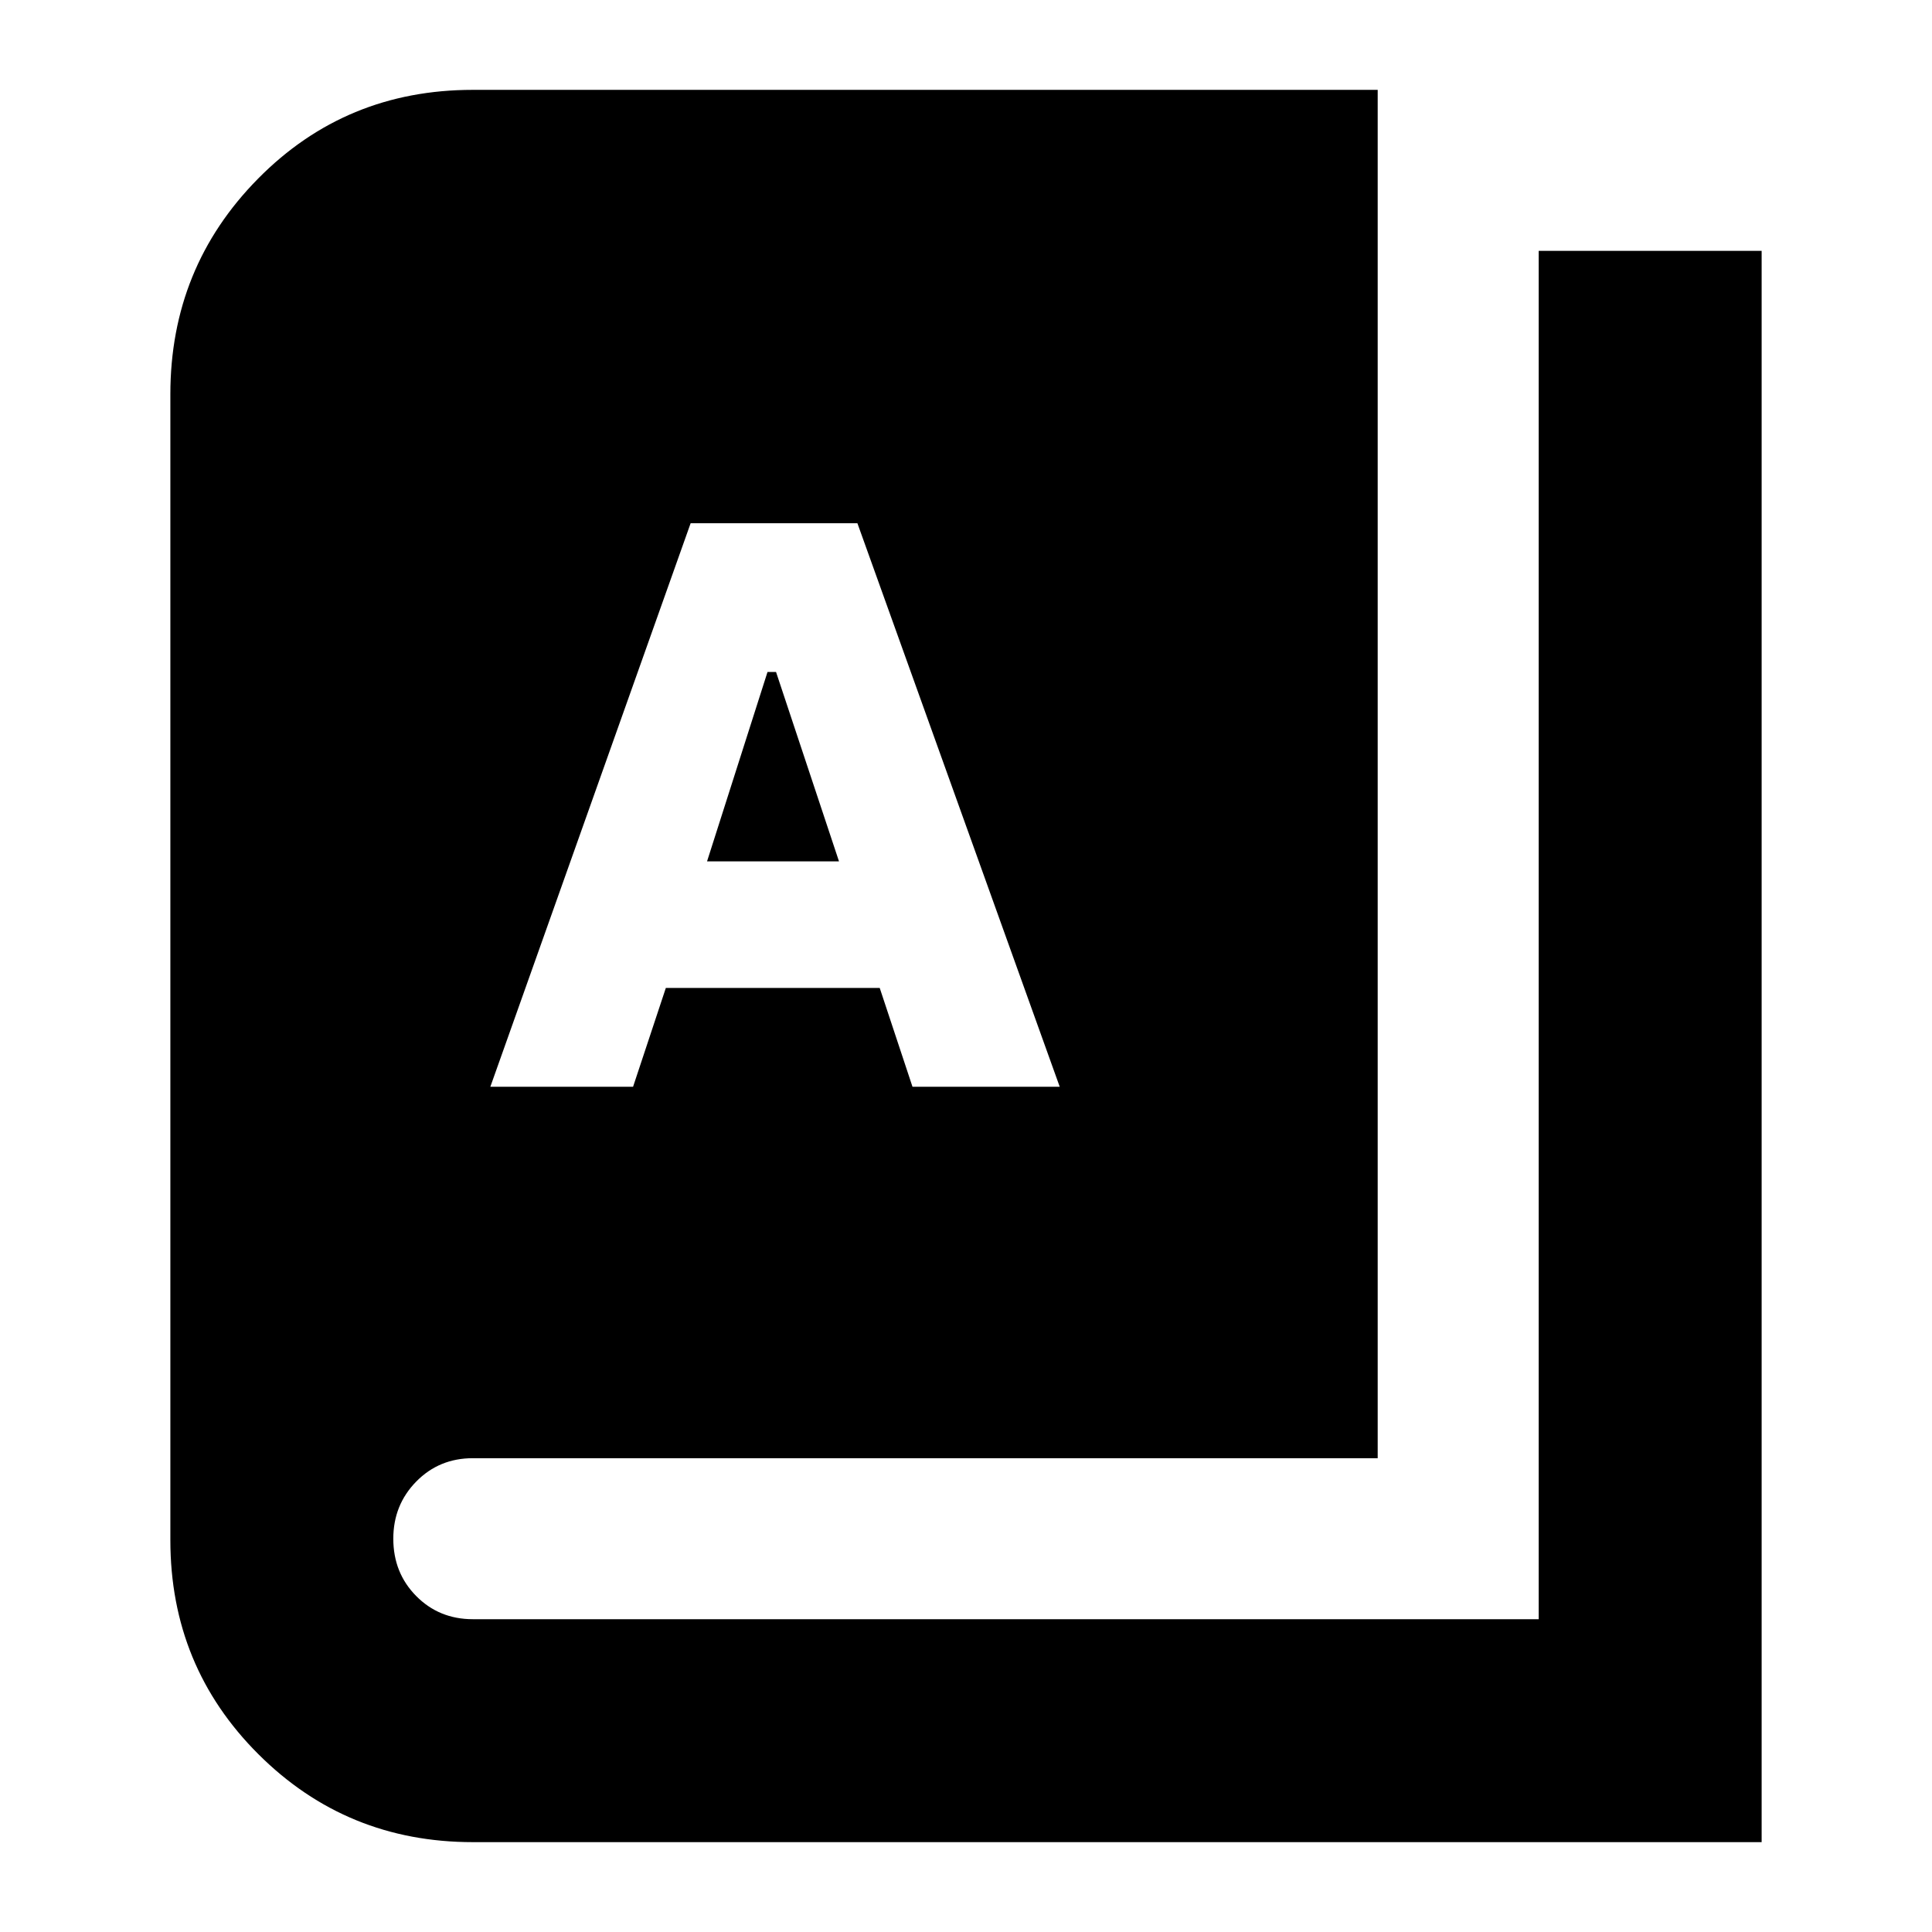 <svg xmlns="http://www.w3.org/2000/svg" height="24" viewBox="0 -960 960 960" width="24"><path d="M234.96-44.65q-62.75 0-106.53-43.66T84.65-194.72v-569.37q0-62.98 43.56-107.12 43.55-44.14 106.7-44.14h449.66v679.92H234.96q-16.76 0-28.14 11.61-11.39 11.62-11.39 28.39 0 17 11.39 28.5 11.38 11.5 28.14 11.5h529.61v-679.92h110.78v790.7H234.96ZM243.65-420h70.92l16.28-49.09h106.28L453.41-420h73.16L426.04-700h-82.87l-99.52 280Zm107.68-112 30.04-94.09h4.24L416.89-532h-65.56Z"/></svg>